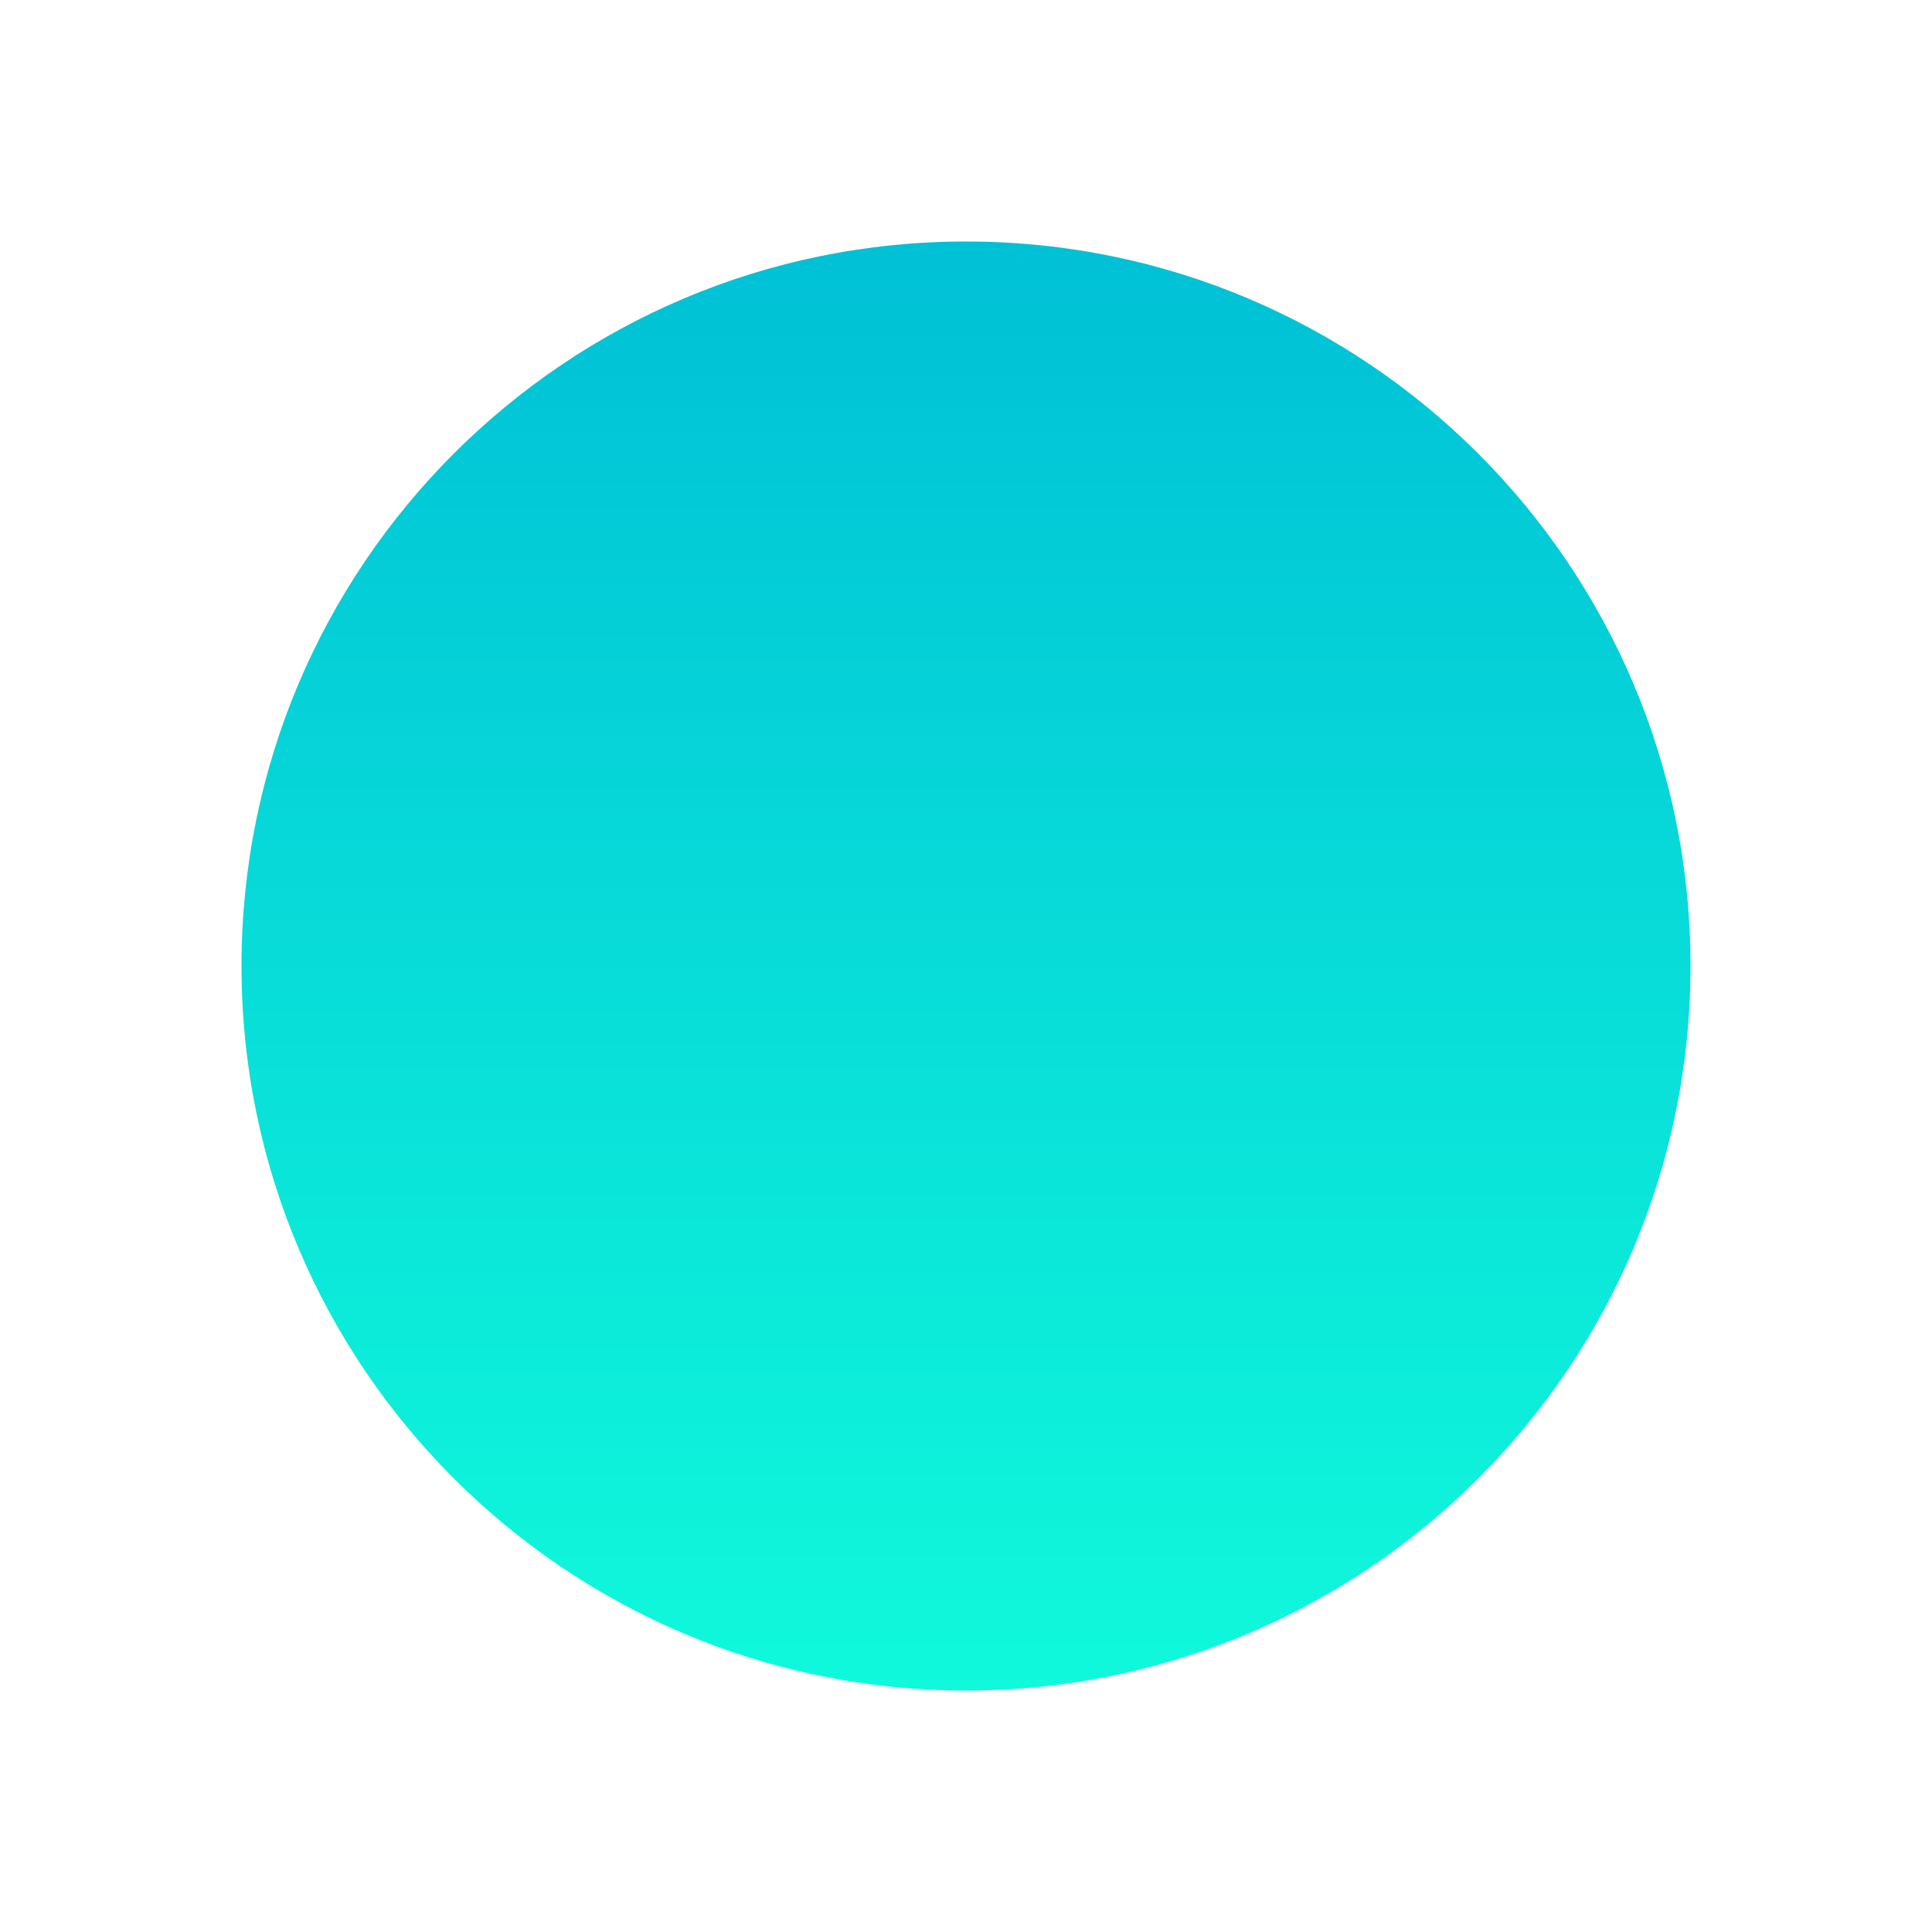 <svg width="24" height="24" viewBox="0 0 24 24" fill="none" xmlns="http://www.w3.org/2000/svg">
<path d="M12 21C16.971 21 21 16.971 21 12C21 7.029 16.971 3 12 3C7.029 3 3 7.029 3 12C3 16.971 7.029 21 12 21Z" fill="url(#paint0_linear_328_33155)"/>
<defs>
<linearGradient id="paint0_linear_328_33155" x1="12" y1="3" x2="12" y2="21" gradientUnits="userSpaceOnUse">
<stop stop-color="#00C0D6"/>
<stop offset="1" stop-color="#10F9DB"/>
</linearGradient>
</defs>
</svg>
